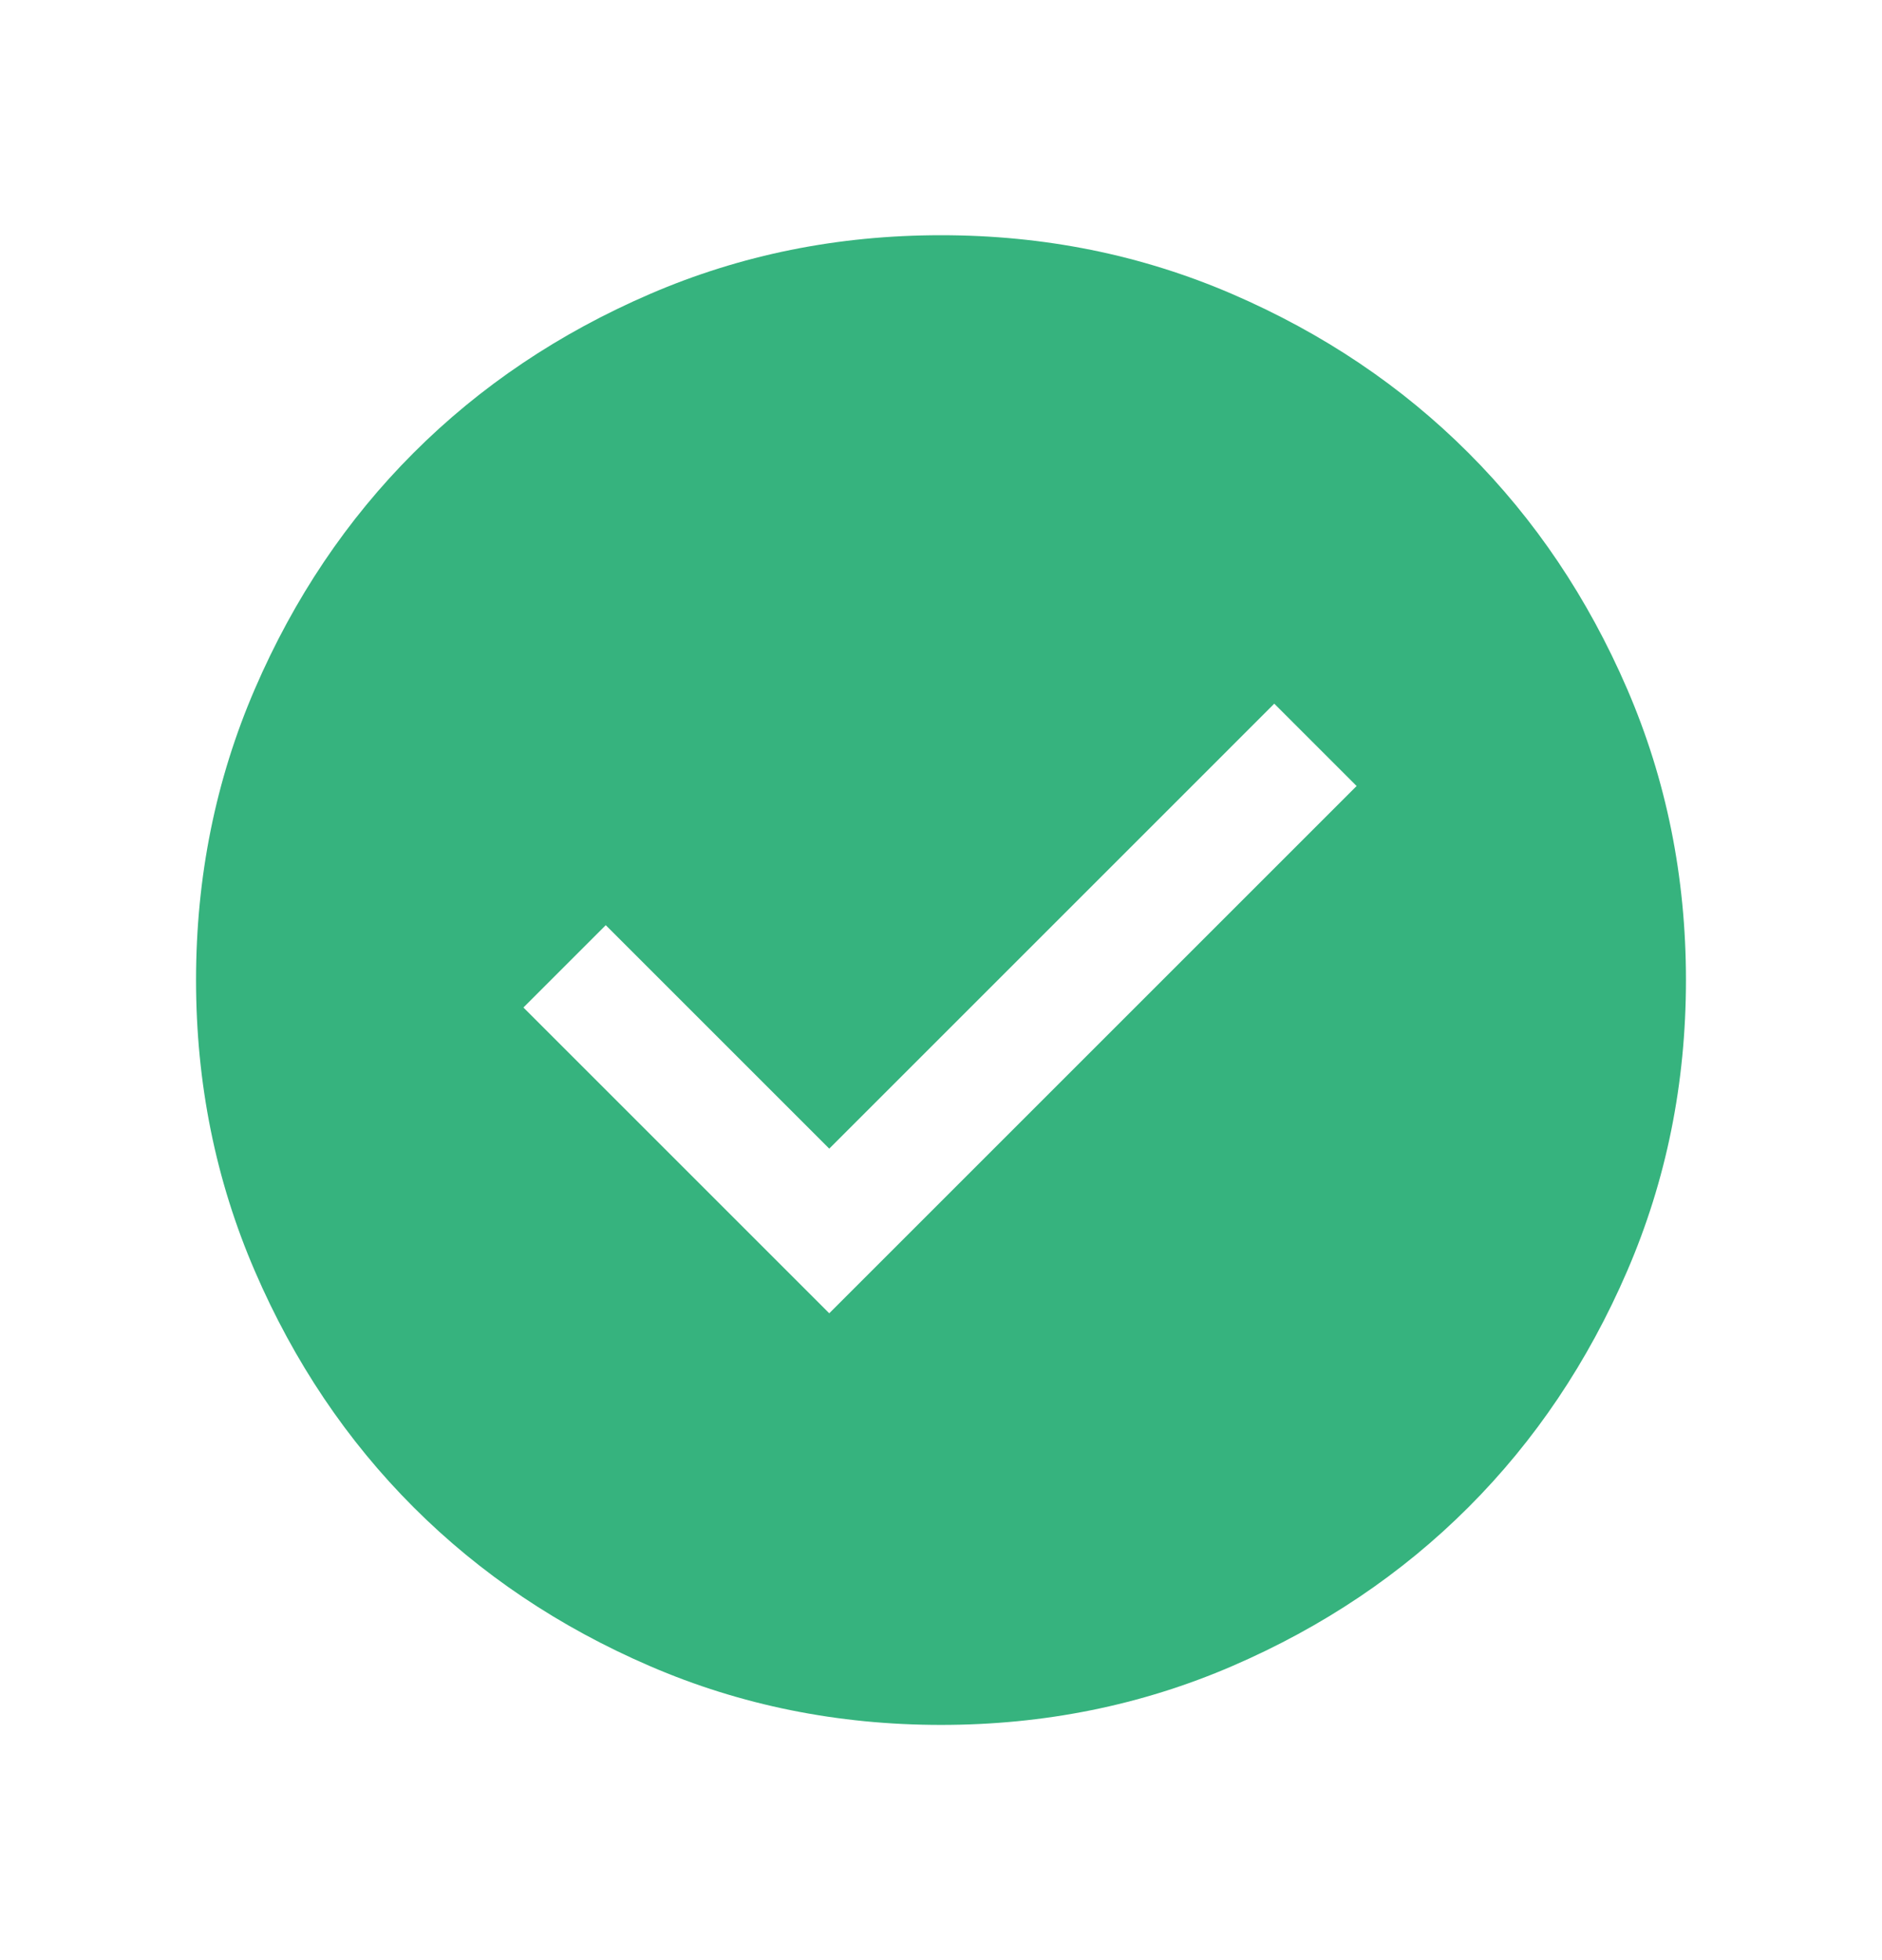 <svg width="24" height="25" viewBox="0 0 24 25" fill="none" xmlns="http://www.w3.org/2000/svg">
<path d="M10.575 16.75L17.3 10.025L16.25 8.975L10.575 14.65L7.725 11.8L6.675 12.85L10.575 16.75ZM12 22C10.683 22 9.446 21.75 8.288 21.25C7.129 20.75 6.125 20.075 5.275 19.225C4.425 18.375 3.75 17.371 3.25 16.212C2.75 15.054 2.5 13.817 2.5 12.5C2.5 11.183 2.75 9.946 3.25 8.787C3.75 7.629 4.425 6.625 5.275 5.775C6.125 4.925 7.129 4.25 8.288 3.75C9.446 3.25 10.683 3 12 3C13.317 3 14.554 3.25 15.713 3.75C16.871 4.25 17.875 4.925 18.725 5.775C19.575 6.625 20.25 7.629 20.75 8.787C21.25 9.946 21.5 11.183 21.5 12.5C21.5 13.817 21.25 15.054 20.75 16.212C20.25 17.371 19.575 18.375 18.725 19.225C17.875 20.075 16.871 20.75 15.713 21.25C14.554 21.75 13.317 22 12 22Z" fill="#36B37E"/>
</svg>
